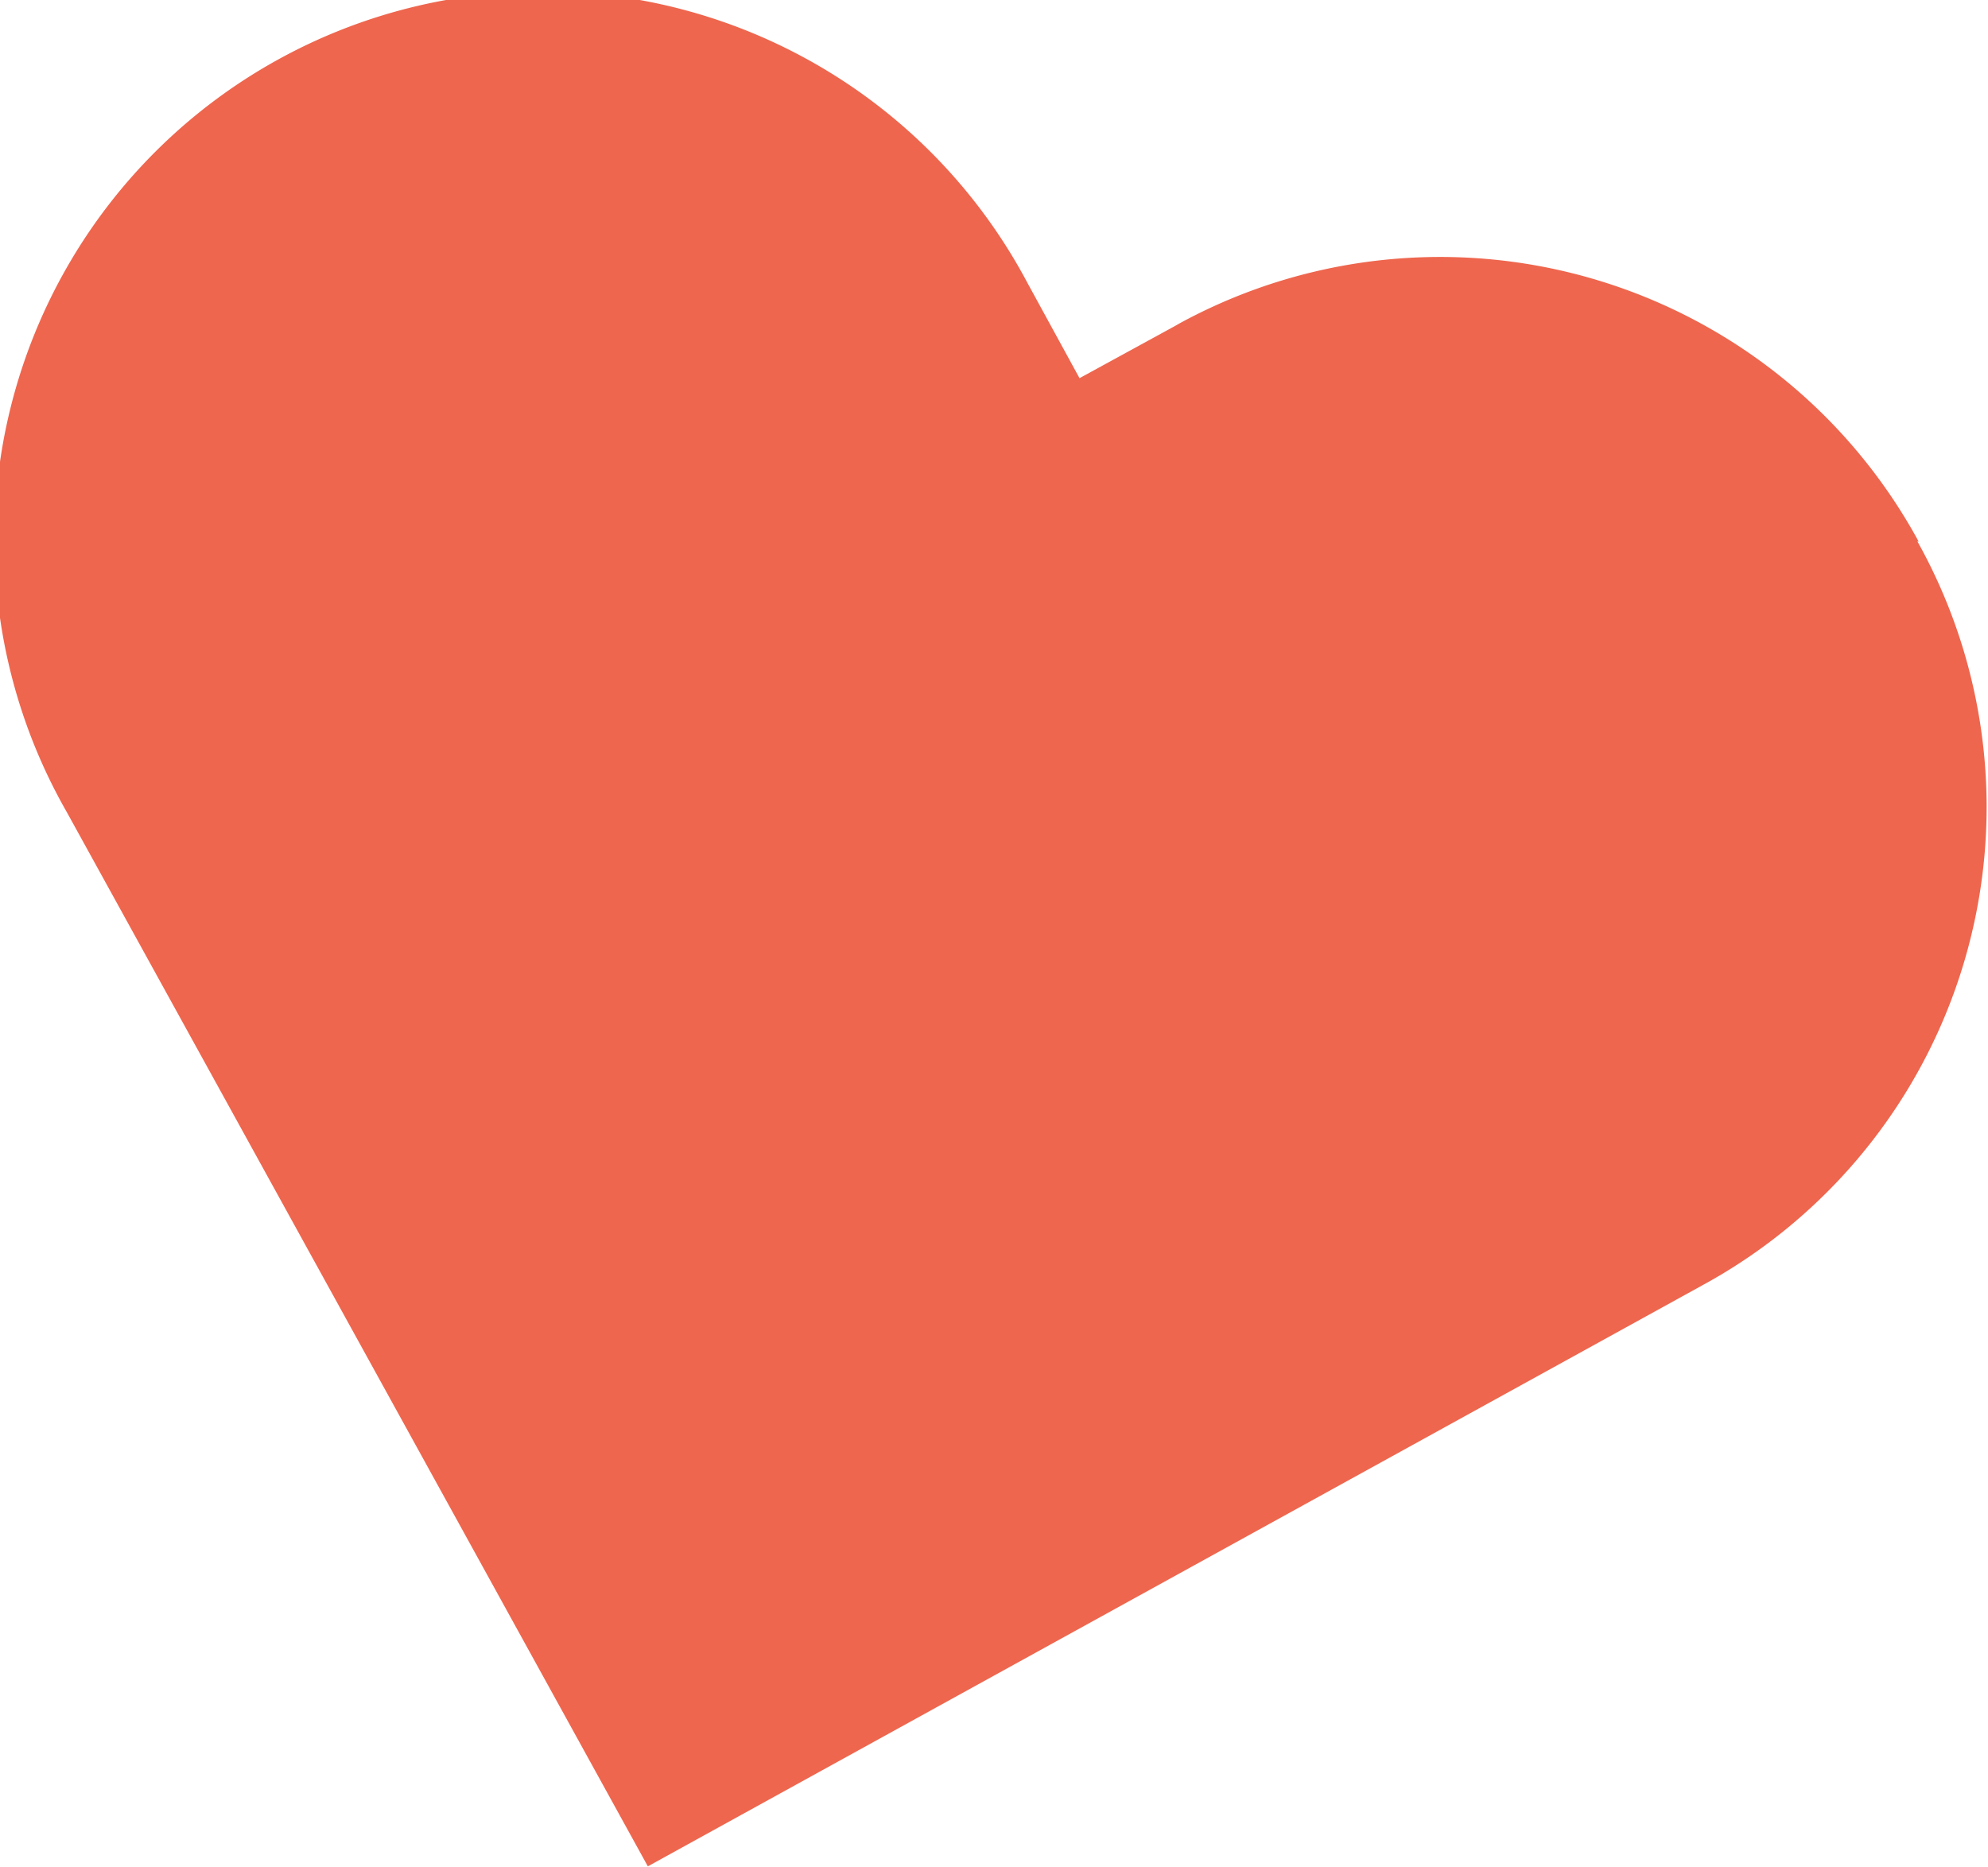 <svg xmlns="http://www.w3.org/2000/svg" width="12.563" height="11.799" viewBox="0 0 12.563 11.799"><path d="M280.3,465.4a3.441,3.441,0,0,0-4.666-1.382l-.037.021-.6.328-.328-.6a3.466,3.466,0,1,0-6.071,3.344l3.671,6.661,6.662-3.671a3.441,3.441,0,0,0,1.381-4.666l-.021-.038" transform="translate(-268.175 -461.977)" fill="#ee664e" fill-rule="evenodd"/></svg>